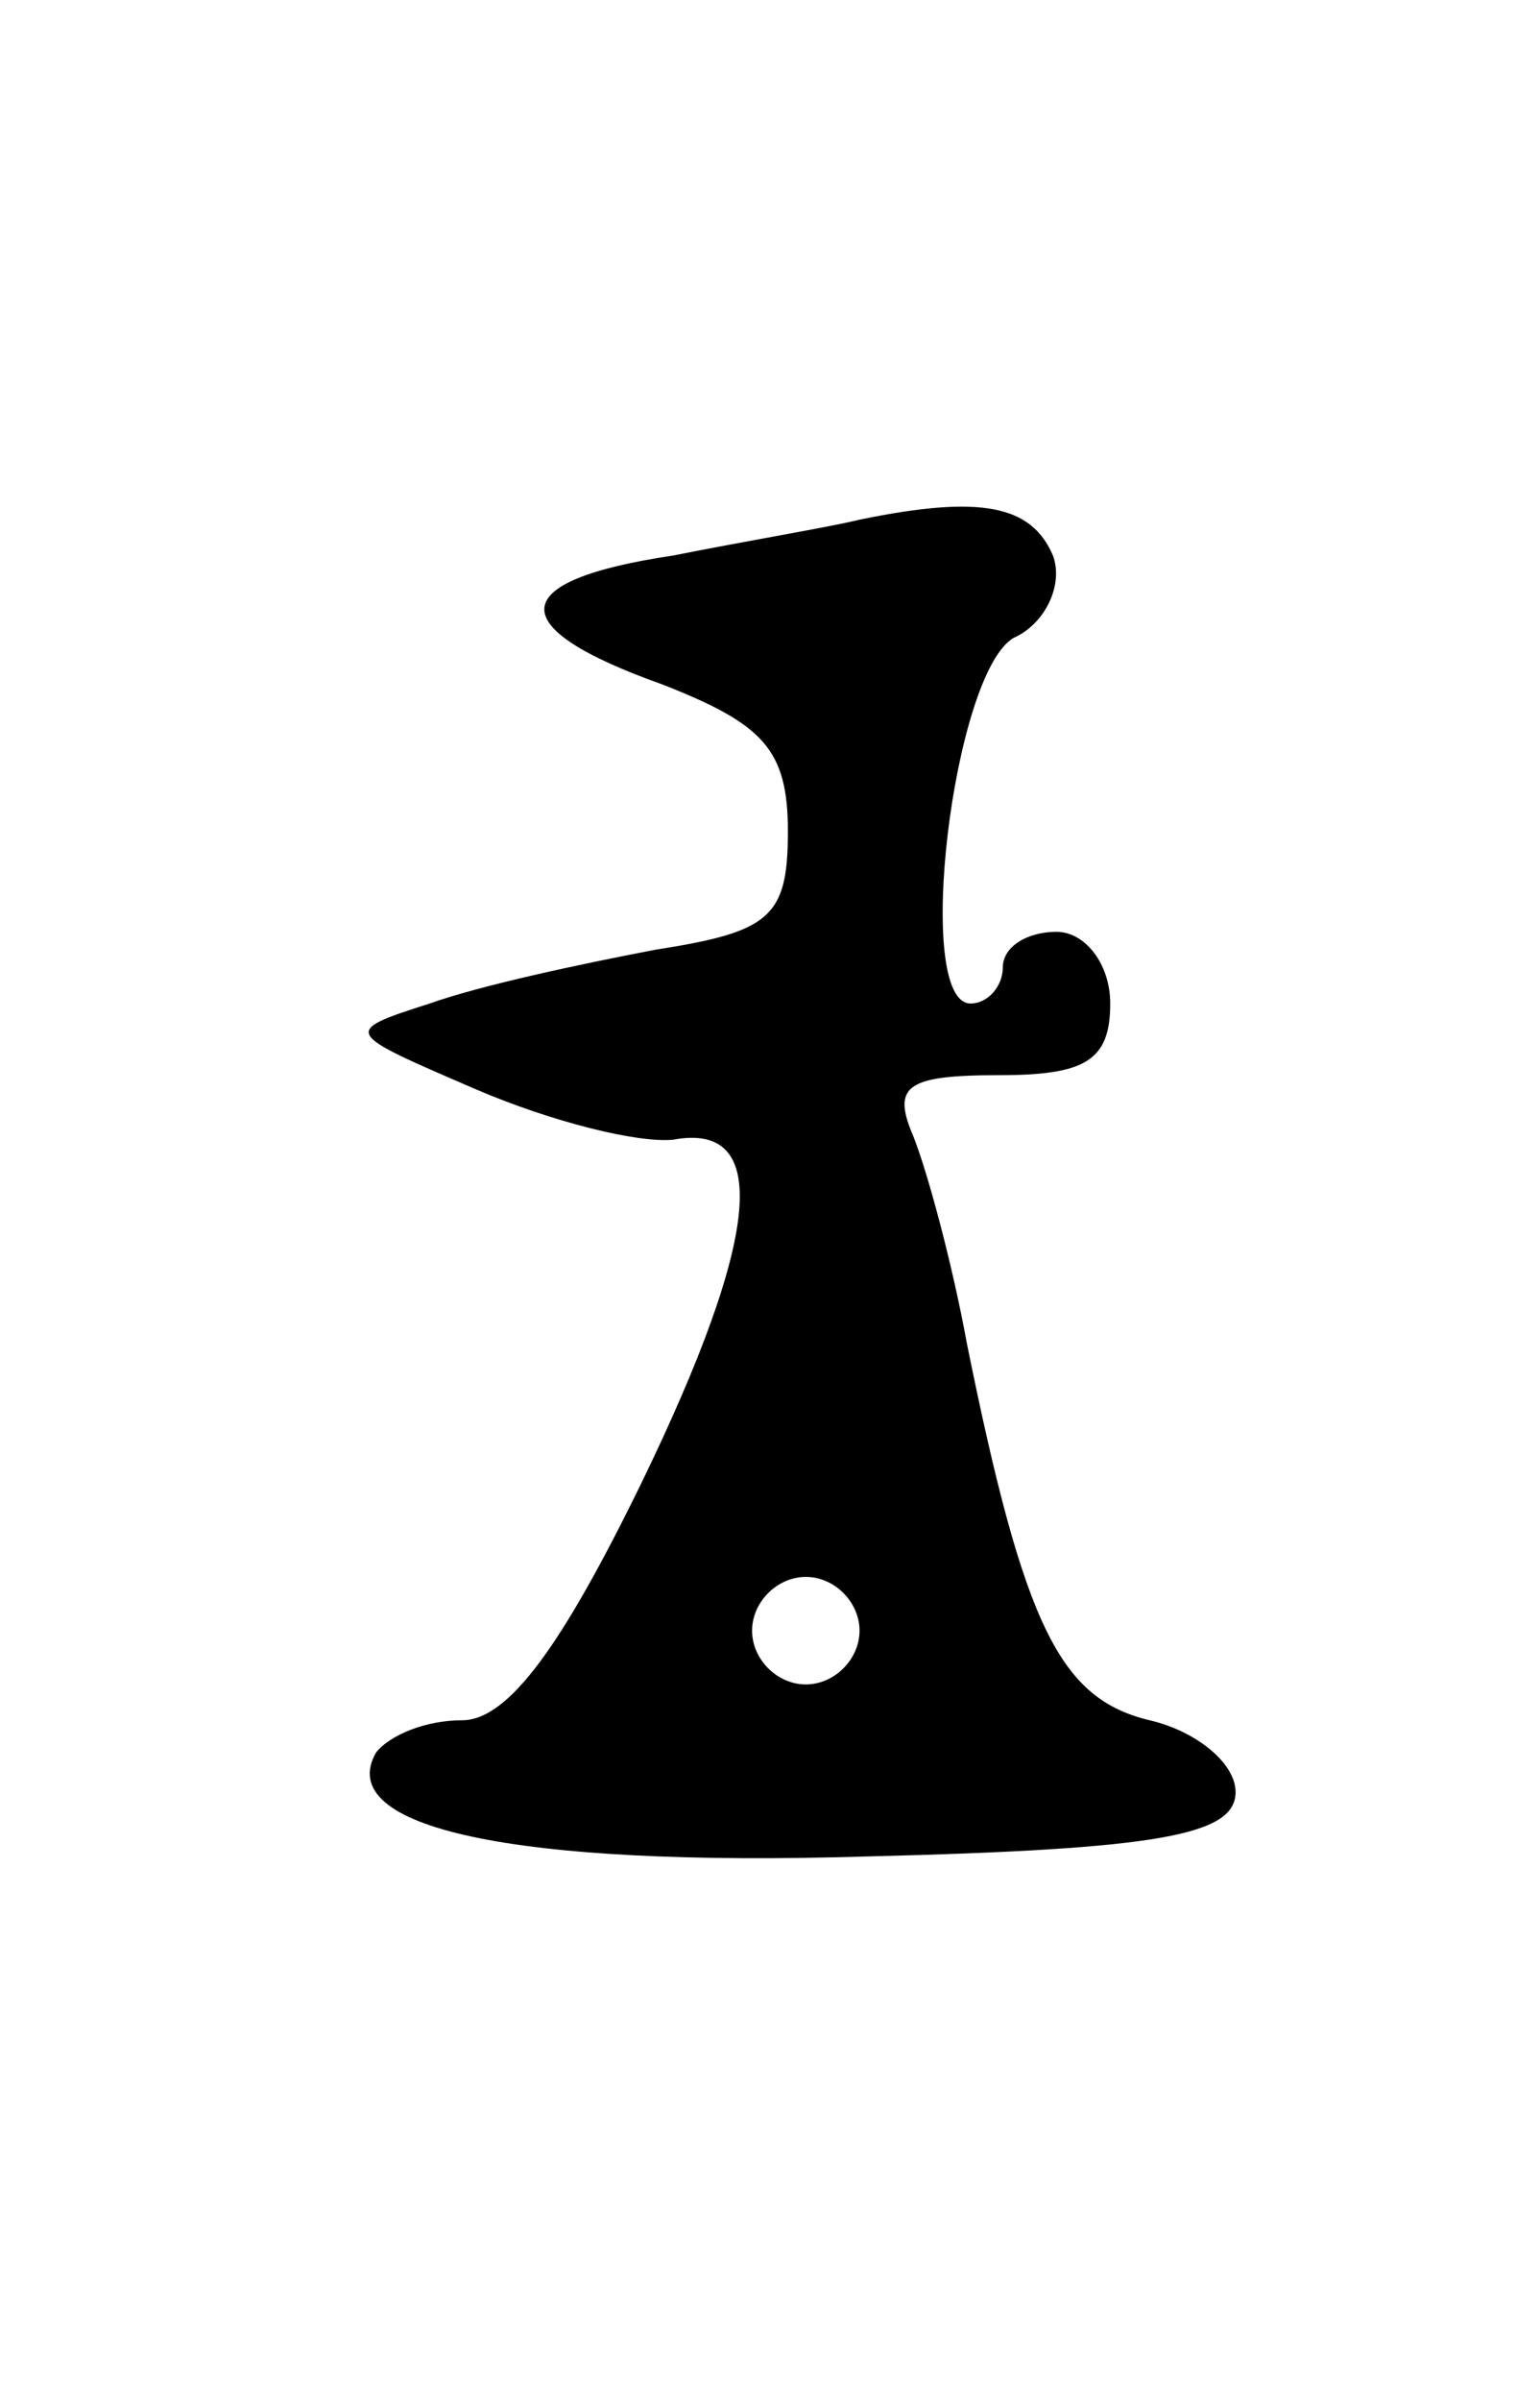 <svg version="1.0" xmlns="http://www.w3.org/2000/svg"
 width="43pt" height="67pt" viewBox="0 0 43 67"
 preserveAspectRatio="xMidYMid meet">
<g transform="translate(0,67) scale(0.1,-0.1)"
fill="#000000" stroke="none">
<path d="M240 525 c-8 -2 -32 -6 -52 -10 -47 -7 -48 -20 -3 -36 28 -11 35 -18
35 -41 0 -24 -5 -28 -37 -33 -21 -4 -49 -10 -63 -15 -25 -8 -24 -8 13 -24 21
-9 45 -15 55 -14 27 5 25 -26 -9 -96 -22 -45 -37 -66 -50 -66 -10 0 -20 -4
-24 -9 -12 -21 38 -32 137 -29 82 2 103 6 103 18 0 8 -11 17 -24 20 -25 6 -35
26 -51 105 -4 22 -11 48 -15 58 -6 14 -2 17 24 17 24 0 31 4 31 20 0 11 -7 20
-15 20 -8 0 -15 -4 -15 -10 0 -5 -4 -10 -9 -10 -16 0 -5 92 12 102 9 4 14 15
11 23 -6 14 -20 17 -54 10z m0 -310 c0 -8 -7 -15 -15 -15 -8 0 -15 7 -15 15 0
8 7 15 15 15 8 0 15 -7 15 -15z"/>
</g>
</svg>
